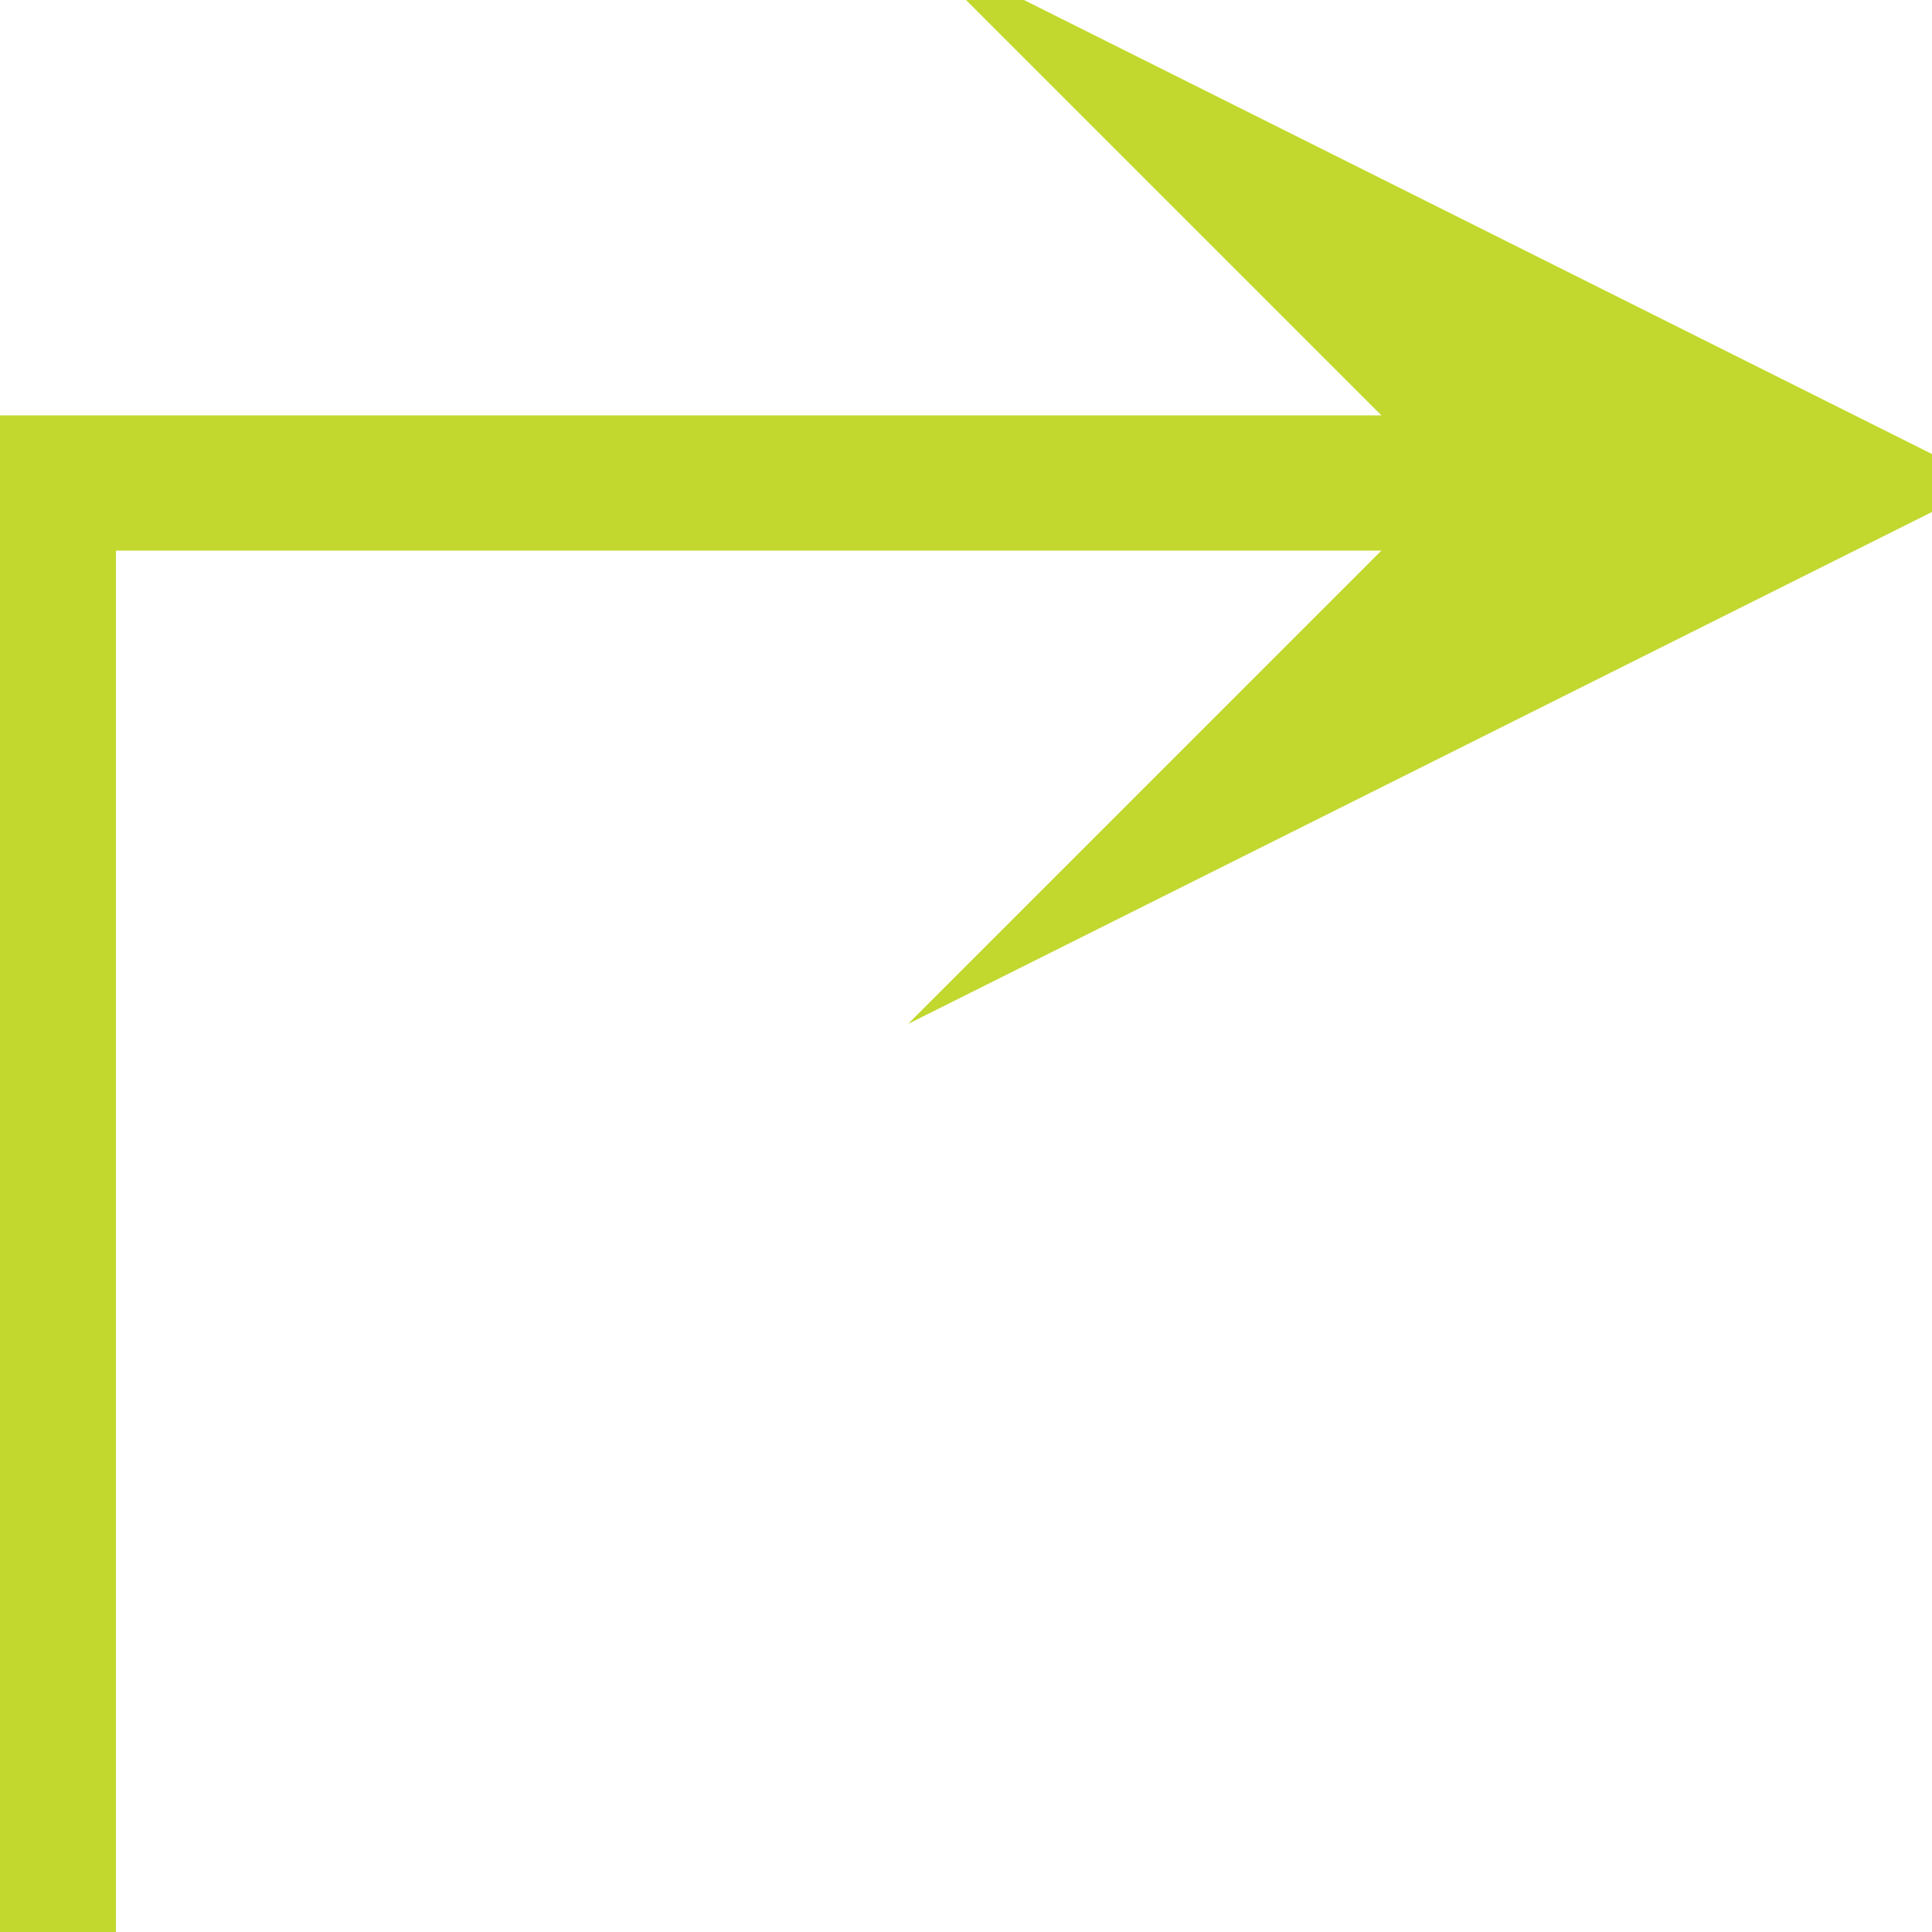 <svg xmlns="http://www.w3.org/2000/svg" version="1.1" width="100" height="100" viewBox="0 0 100 100">
  <defs>
    <marker id="DAS-1" markerUnits="strokeWidth" markerWidth="100" markerHeight="100" viewBox="0 0 100 100" refX="6" refY="6" orient="auto">
      <path d="M2,2 L10,6 L2,10 L6,6 L2,2" fill="#c2d82e"></path>
    </marker>
  </defs>
  <line x1="2.5" y1="25" x2="2.5" y2="100" stroke="#c2d82e" stroke-width="7"></line>
  <line x1="0" x2="75" y1="25" y2="25" stroke="#c2d82e" stroke-width="7" marker-end="url(#DAS-1)"></line>
</svg>